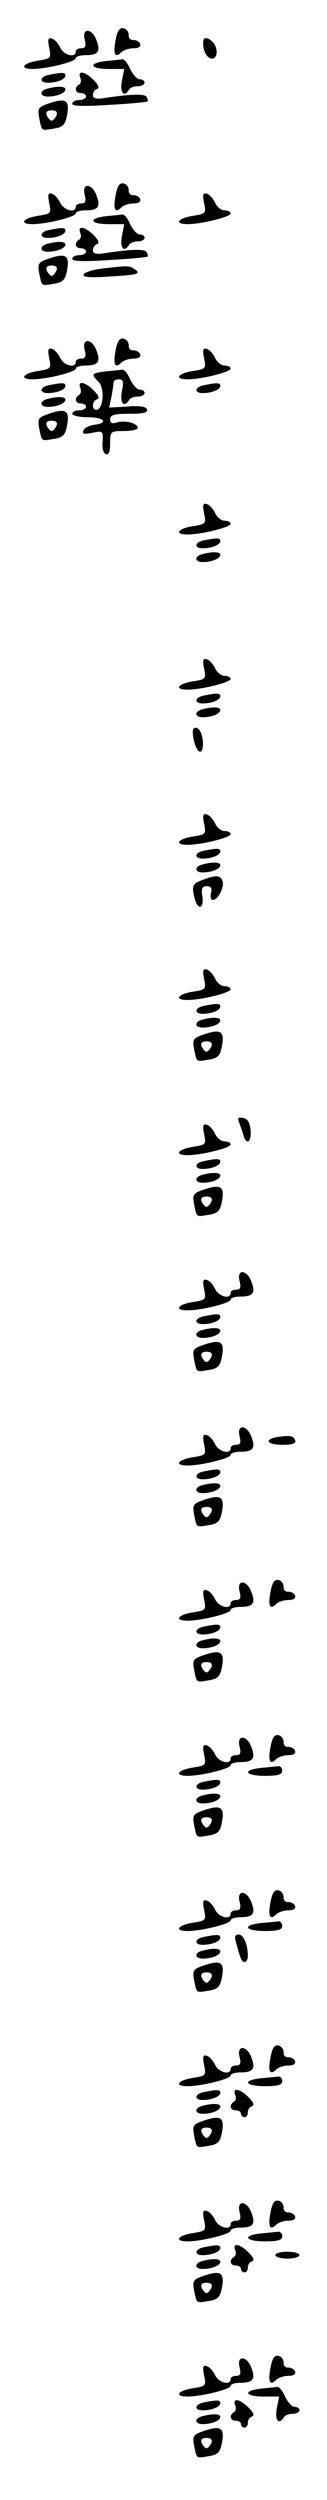 <?xml version="1.0" standalone="no"?>
<!DOCTYPE svg PUBLIC "-//W3C//DTD SVG 20010904//EN"
 "http://www.w3.org/TR/2001/REC-SVG-20010904/DTD/svg10.dtd">
<svg version="1.0" xmlns="http://www.w3.org/2000/svg"
 width="95pt" height="725pt" viewBox="0 0 95 725"
 preserveAspectRatio="xMidYMid meet">
<g transform="translate(0,725) scale(0.1,-0.1)"
fill="#000000" stroke="none">
<path d="M336 7134 c-8 -40 -2 -54 16 -36 7 7 23 12 36 12 15 0 22 5 19 13 -2
6 -11 11 -19 11 -9 -1 -15 6 -14 14 0 9 -6 18 -15 20 -12 2 -18 -7 -23 -34z"/>
<path d="M246 7135 c5 -19 2 -25 -10 -25 -9 0 -16 -4 -16 -10 0 -19 -35 -10
-45 12 -6 12 -16 24 -24 26 -11 4 -13 -2 -8 -27 6 -30 5 -31 -33 -37 -44 -7
-55 -24 -15 -24 40 0 125 21 125 31 0 5 13 9 29 9 37 0 44 11 31 44 -13 35
-43 36 -34 1z"/>
<path d="M590 7126 c0 -25 12 -46 26 -46 17 0 18 32 2 48 -16 16 -28 15 -28
-2z"/>
<path d="M308 7073 c-53 -6 -47 -23 7 -23 l46 0 -7 -35 c-6 -34 6 -49 21 -25
3 6 15 10 26 10 10 0 19 5 19 10 0 6 -6 10 -14 10 -8 0 -20 14 -28 30 -7 17
-17 29 -23 28 -5 -1 -27 -3 -47 -5z"/>
<path d="M143 7033 c-28 -5 -30 -23 -4 -23 26 0 51 10 51 21 0 9 -8 10 -47 2z"/>
<path d="M233 7025 c4 -8 2 -17 -3 -20 -15 -9 -12 -25 5 -25 8 0 15 -4 15 -10
0 -5 -9 -10 -20 -10 -11 0 -20 -5 -20 -11 0 -7 34 -8 108 -3 59 3 109 8 111
10 1 1 0 7 -3 13 -6 10 -48 8 -128 -4 -19 -3 -28 0 -28 9 0 8 5 16 12 18 8 3
4 12 -10 26 -25 25 -47 29 -39 7z"/>
<path d="M138 6993 c-24 -6 -23 -23 1 -23 26 0 51 10 51 21 0 9 -22 10 -52 2z"/>
<path d="M136 6948 c-25 -9 -27 -14 -22 -41 8 -38 5 -36 42 -30 26 4 33 11 38
35 10 49 -2 56 -58 36z m28 -33 c-4 -8 -10 -15 -14 -15 -4 0 -10 7 -14 15 -4
10 1 15 14 15 13 0 18 -5 14 -15z"/>
<path d="M336 6684 c-8 -40 -2 -54 16 -36 7 7 23 12 36 12 15 0 22 5 19 13 -2
6 -11 11 -19 11 -9 -1 -15 6 -14 14 0 9 -6 18 -15 20 -12 2 -18 -7 -23 -34z"/>
<path d="M246 6685 c5 -19 2 -25 -10 -25 -9 0 -16 -4 -16 -10 0 -19 -35 -10
-45 12 -6 12 -16 24 -24 26 -11 4 -13 -2 -8 -27 6 -30 5 -31 -33 -37 -44 -7
-55 -24 -15 -24 40 0 125 21 125 31 0 5 13 9 29 9 37 0 44 11 31 44 -13 35
-43 36 -34 1z"/>
<path d="M593 6661 c6 -30 5 -31 -33 -37 -44 -7 -55 -24 -15 -24 40 0 125 21
125 31 0 5 -8 9 -18 9 -9 0 -22 10 -27 22 -6 12 -16 24 -24 26 -11 4 -13 -2
-8 -27z"/>
<path d="M308 6623 c-53 -6 -47 -23 7 -23 l46 0 -7 -35 c-6 -34 6 -49 21 -25
3 6 15 10 26 10 10 0 19 5 19 10 0 6 -6 10 -14 10 -8 0 -20 14 -28 30 -7 17
-17 29 -23 28 -5 -1 -27 -3 -47 -5z"/>
<path d="M143 6583 c-28 -5 -30 -23 -4 -23 26 0 51 10 51 21 0 9 -8 10 -47 2z"/>
<path d="M233 6575 c4 -8 2 -17 -3 -20 -15 -9 -12 -25 5 -25 8 0 15 -4 15 -10
0 -5 -9 -10 -20 -10 -11 0 -20 -5 -20 -11 0 -7 34 -8 108 -3 59 3 109 8 111
10 1 1 0 7 -3 13 -6 10 -48 8 -128 -4 -19 -3 -28 0 -28 9 0 8 5 16 12 18 8 3
4 12 -10 26 -25 25 -47 29 -39 7z"/>
<path d="M138 6543 c-24 -6 -23 -23 1 -23 26 0 51 10 51 21 0 9 -22 10 -52 2z"/>
<path d="M136 6498 c-25 -9 -27 -14 -22 -41 8 -38 5 -36 42 -30 26 4 33 11 38
35 10 49 -2 56 -58 36z m28 -33 c-4 -8 -10 -15 -14 -15 -4 0 -10 7 -14 15 -4
10 1 15 14 15 13 0 18 -5 14 -15z"/>
<path d="M296 6471 c-27 -3 -51 -11 -53 -17 -3 -8 20 -10 74 -6 85 5 95 8 73
22 -16 10 -17 10 -94 1z"/>
<path d="M336 6234 c-8 -40 -2 -54 16 -36 7 7 23 12 36 12 15 0 22 5 19 13 -2
6 -11 11 -19 11 -9 -1 -15 6 -14 14 0 9 -6 18 -15 20 -12 2 -18 -7 -23 -34z"/>
<path d="M246 6235 c5 -19 2 -25 -10 -25 -9 0 -16 -4 -16 -10 0 -19 -35 -10
-45 12 -6 12 -16 24 -24 26 -11 4 -13 -2 -8 -27 6 -30 5 -31 -33 -37 -44 -7
-55 -24 -15 -24 40 0 125 21 125 31 0 5 13 9 29 9 37 0 44 11 31 44 -13 35
-43 36 -34 1z"/>
<path d="M593 6211 c6 -30 5 -31 -33 -37 -44 -7 -55 -24 -15 -24 40 0 125 21
125 31 0 5 -8 9 -18 9 -9 0 -22 10 -27 22 -6 12 -16 24 -24 26 -11 4 -13 -2
-8 -27z"/>
<path d="M308 6173 c-42 -5 -45 -8 -22 -30 18 -18 15 -74 -3 -81 -7 -2 -13 3
-13 11 0 9 5 17 12 19 8 3 4 12 -10 26 -25 25 -47 29 -39 7 4 -8 2 -17 -3 -20
-15 -9 -12 -25 5 -25 8 0 15 -4 15 -10 0 -5 -9 -10 -20 -10 -11 0 -20 -4 -20
-10 0 -5 20 -10 45 -10 48 0 62 -17 18 -22 -14 -2 -28 -9 -31 -17 -3 -10 3
-11 27 -6 30 6 31 6 29 -26 -2 -18 2 -34 10 -36 8 -3 12 7 12 31 0 35 1 36 40
36 22 0 40 4 40 9 0 14 -37 23 -60 16 -14 -5 -20 -2 -20 9 0 13 12 16 56 16
40 0 54 3 51 13 -3 8 -21 11 -57 8 l-53 -3 7 32 c3 18 6 36 6 41 0 5 7 9 15 9
13 0 15 -7 9 -35 -6 -34 6 -49 21 -25 3 6 15 10 26 10 10 0 19 5 19 10 0 6 -6
10 -14 10 -8 0 -20 14 -28 30 -7 17 -17 29 -23 28 -5 -1 -27 -3 -47 -5z"/>
<path d="M143 6133 c-28 -5 -30 -23 -4 -23 26 0 51 10 51 21 0 9 -8 10 -47 2z"/>
<path d="M593 6133 c-28 -5 -30 -23 -4 -23 26 0 51 10 51 21 0 9 -8 10 -47 2z"/>
<path d="M138 6093 c-24 -6 -23 -23 1 -23 26 0 51 10 51 21 0 9 -22 10 -52 2z"/>
<path d="M136 6048 c-25 -9 -27 -14 -22 -41 8 -38 5 -36 42 -30 26 4 33 11 38
35 10 49 -2 56 -58 36z m28 -33 c-4 -8 -10 -15 -14 -15 -4 0 -10 7 -14 15 -4
10 1 15 14 15 13 0 18 -5 14 -15z"/>
<path d="M593 5761 c6 -30 5 -31 -33 -37 -44 -7 -55 -24 -15 -24 40 0 125 21
125 31 0 5 -8 9 -18 9 -9 0 -22 10 -27 22 -6 12 -16 24 -24 26 -11 4 -13 -2
-8 -27z"/>
<path d="M593 5683 c-28 -5 -30 -23 -4 -23 26 0 51 10 51 21 0 9 -8 10 -47 2z"/>
<path d="M588 5643 c-24 -6 -23 -23 1 -23 26 0 51 10 51 21 0 9 -22 10 -52 2z"/>
<path d="M593 5311 c6 -30 5 -31 -33 -37 -44 -7 -55 -24 -15 -24 40 0 125 21
125 31 0 5 -8 9 -18 9 -9 0 -22 10 -27 22 -6 12 -16 24 -24 26 -11 4 -13 -2
-8 -27z"/>
<path d="M593 5233 c-28 -5 -30 -23 -4 -23 26 0 51 10 51 21 0 9 -8 10 -47 2z"/>
<path d="M588 5193 c-24 -6 -23 -23 1 -23 26 0 51 10 51 21 0 9 -22 10 -52 2z"/>
<path d="M560 5128 c0 -25 12 -58 21 -58 10 0 12 31 3 54 -7 19 -24 21 -24 4z"/>
<path d="M593 4861 c6 -30 5 -31 -33 -37 -44 -7 -55 -24 -15 -24 40 0 125 21
125 31 0 5 -8 9 -18 9 -9 0 -22 10 -27 22 -6 12 -16 24 -24 26 -11 4 -13 -2
-8 -27z"/>
<path d="M593 4783 c-28 -5 -30 -23 -4 -23 26 0 51 10 51 21 0 9 -8 10 -47 2z"/>
<path d="M588 4743 c-24 -6 -23 -23 1 -23 26 0 51 10 51 21 0 9 -22 10 -52 2z"/>
<path d="M588 4698 c-29 -10 -32 -18 -22 -55 9 -34 27 -28 22 7 -4 23 -1 30
13 30 12 0 16 -6 12 -20 -3 -11 0 -20 5 -20 16 0 35 39 28 56 -6 16 -19 17
-58 2z"/>
<path d="M593 4411 c6 -30 5 -31 -33 -37 -44 -7 -55 -24 -15 -24 40 0 125 21
125 31 0 5 -8 9 -18 9 -9 0 -22 10 -27 22 -6 12 -16 24 -24 26 -11 4 -13 -2
-8 -27z"/>
<path d="M593 4333 c-28 -5 -30 -23 -4 -23 26 0 51 10 51 21 0 9 -8 10 -47 2z"/>
<path d="M588 4293 c-24 -6 -23 -23 1 -23 26 0 51 10 51 21 0 9 -22 10 -52 2z"/>
<path d="M586 4248 c-25 -9 -27 -14 -22 -41 8 -38 5 -36 42 -30 26 4 33 11 38
35 10 49 -2 56 -58 36z m28 -33 c-4 -8 -10 -15 -14 -15 -4 0 -10 7 -14 15 -4
10 1 15 14 15 13 0 18 -5 14 -15z"/>
<path d="M695 3994 c4 -11 10 -27 12 -36 9 -31 24 -20 21 14 -2 23 -9 34 -22
36 -15 3 -17 0 -11 -14z"/>
<path d="M593 3961 c6 -30 5 -31 -33 -37 -44 -7 -55 -24 -15 -24 40 0 125 21
125 31 0 5 -8 9 -18 9 -9 0 -22 10 -27 22 -6 12 -16 24 -24 26 -11 4 -13 -2
-8 -27z"/>
<path d="M593 3883 c-28 -5 -30 -23 -4 -23 26 0 51 10 51 21 0 9 -8 10 -47 2z"/>
<path d="M588 3843 c-24 -6 -23 -23 1 -23 26 0 51 10 51 21 0 9 -22 10 -52 2z"/>
<path d="M586 3798 c-25 -9 -27 -14 -22 -41 8 -38 5 -36 42 -30 26 4 33 11 38
35 10 49 -2 56 -58 36z m28 -33 c-4 -8 -10 -15 -14 -15 -4 0 -10 7 -14 15 -4
10 1 15 14 15 13 0 18 -5 14 -15z"/>
<path d="M696 3535 c5 -19 2 -25 -10 -25 -9 0 -16 -4 -16 -10 0 -19 -35 -10
-45 12 -6 12 -16 24 -24 26 -11 4 -13 -2 -8 -27 6 -30 5 -31 -33 -37 -44 -7
-55 -24 -15 -24 40 0 125 21 125 31 0 5 13 9 29 9 37 0 44 11 31 44 -13 35
-43 36 -34 1z"/>
<path d="M593 3433 c-28 -5 -30 -23 -4 -23 26 0 51 10 51 21 0 9 -8 10 -47 2z"/>
<path d="M588 3393 c-24 -6 -23 -23 1 -23 26 0 51 10 51 21 0 9 -22 10 -52 2z"/>
<path d="M586 3348 c-25 -9 -27 -14 -22 -41 8 -38 5 -36 42 -30 26 4 33 11 38
35 10 49 -2 56 -58 36z m28 -33 c-4 -8 -10 -15 -14 -15 -4 0 -10 7 -14 15 -4
10 1 15 14 15 13 0 18 -5 14 -15z"/>
<path d="M696 3085 c5 -19 2 -25 -10 -25 -9 0 -16 -4 -16 -10 0 -19 -35 -10
-45 12 -6 12 -16 24 -24 26 -11 4 -13 -2 -8 -27 6 -30 5 -31 -33 -37 -44 -7
-55 -24 -15 -24 40 0 125 21 125 31 0 5 13 9 29 9 37 0 44 11 31 44 -13 35
-43 36 -34 1z"/>
<path d="M808 3083 c-43 -7 -33 -23 13 -23 27 0 39 4 37 12 -5 14 -14 16 -50
11z"/>
<path d="M593 2983 c-28 -5 -30 -23 -4 -23 26 0 51 10 51 21 0 9 -8 10 -47 2z"/>
<path d="M588 2943 c-24 -6 -23 -23 1 -23 26 0 51 10 51 21 0 9 -22 10 -52 2z"/>
<path d="M586 2898 c-25 -9 -27 -14 -22 -41 8 -38 5 -36 42 -30 26 4 33 11 38
35 10 49 -2 56 -58 36z m28 -33 c-4 -8 -10 -15 -14 -15 -4 0 -10 7 -14 15 -4
10 1 15 14 15 13 0 18 -5 14 -15z"/>
<path d="M786 2634 c-8 -40 -2 -54 16 -36 7 7 23 12 36 12 15 0 22 5 19 13 -2
6 -11 11 -19 11 -9 -1 -15 6 -14 14 0 9 -6 18 -15 20 -12 2 -18 -7 -23 -34z"/>
<path d="M696 2635 c5 -19 2 -25 -10 -25 -9 0 -16 -4 -16 -10 0 -19 -35 -10
-45 12 -6 12 -16 24 -24 26 -11 4 -13 -2 -8 -27 6 -30 5 -31 -33 -37 -44 -7
-55 -24 -15 -24 40 0 125 21 125 31 0 5 13 9 29 9 37 0 44 11 31 44 -13 35
-43 36 -34 1z"/>
<path d="M593 2533 c-28 -5 -30 -23 -4 -23 26 0 51 10 51 21 0 9 -8 10 -47 2z"/>
<path d="M588 2493 c-24 -6 -23 -23 1 -23 26 0 51 10 51 21 0 9 -22 10 -52 2z"/>
<path d="M586 2448 c-25 -9 -27 -14 -22 -41 8 -38 5 -36 42 -30 26 4 33 11 38
35 10 49 -2 56 -58 36z m28 -33 c-4 -8 -10 -15 -14 -15 -4 0 -10 7 -14 15 -4
10 1 15 14 15 13 0 18 -5 14 -15z"/>
<path d="M786 2184 c-8 -40 -2 -54 16 -36 7 7 23 12 36 12 15 0 22 5 19 13 -2
6 -11 11 -19 11 -9 -1 -15 6 -14 14 0 9 -6 18 -15 20 -12 2 -18 -7 -23 -34z"/>
<path d="M696 2185 c5 -19 2 -25 -10 -25 -9 0 -16 -4 -16 -10 0 -19 -35 -10
-45 12 -6 12 -16 24 -24 26 -11 4 -13 -2 -8 -27 6 -30 5 -31 -33 -37 -44 -7
-55 -24 -15 -24 40 0 125 21 125 31 0 5 13 9 29 9 37 0 44 11 31 44 -13 35
-43 36 -34 1z"/>
<path d="M758 2123 c-56 -6 -46 -23 12 -23 38 0 50 4 50 15 0 8 -6 14 -12 13
-7 -1 -30 -3 -50 -5z"/>
<path d="M593 2083 c-28 -5 -30 -23 -4 -23 26 0 51 10 51 21 0 9 -8 10 -47 2z"/>
<path d="M588 2043 c-24 -6 -23 -23 1 -23 26 0 51 10 51 21 0 9 -22 10 -52 2z"/>
<path d="M586 1998 c-25 -9 -27 -14 -22 -41 8 -38 5 -36 42 -30 26 4 33 11 38
35 10 49 -2 56 -58 36z m28 -33 c-4 -8 -10 -15 -14 -15 -4 0 -10 7 -14 15 -4
10 1 15 14 15 13 0 18 -5 14 -15z"/>
<path d="M786 1734 c-8 -40 -2 -54 16 -36 7 7 23 12 36 12 15 0 22 5 19 13 -2
6 -11 11 -19 11 -9 -1 -15 6 -14 14 0 9 -6 18 -15 20 -12 2 -18 -7 -23 -34z"/>
<path d="M696 1735 c5 -19 2 -25 -10 -25 -9 0 -16 -4 -16 -10 0 -19 -35 -10
-45 12 -6 12 -16 24 -24 26 -11 4 -13 -2 -8 -27 6 -30 5 -31 -33 -37 -44 -7
-55 -24 -15 -24 40 0 125 21 125 31 0 5 13 9 29 9 37 0 44 11 31 44 -13 35
-43 36 -34 1z"/>
<path d="M758 1673 c-56 -6 -46 -23 12 -23 38 0 50 4 50 15 0 8 -6 14 -12 13
-7 -1 -30 -3 -50 -5z"/>
<path d="M593 1633 c-28 -5 -30 -23 -4 -23 26 0 51 10 51 21 0 9 -8 10 -47 2z"/>
<path d="M684 1623 c15 -55 18 -63 27 -63 5 0 9 8 9 18 0 34 -13 62 -27 62 -9
0 -12 -7 -9 -17z"/>
<path d="M588 1593 c-24 -6 -23 -23 1 -23 26 0 51 10 51 21 0 9 -22 10 -52 2z"/>
<path d="M586 1548 c-25 -9 -27 -14 -22 -41 8 -38 5 -36 42 -30 26 4 33 11 38
35 10 49 -2 56 -58 36z m28 -33 c-4 -8 -10 -15 -14 -15 -4 0 -10 7 -14 15 -4
10 1 15 14 15 13 0 18 -5 14 -15z"/>
<path d="M786 1284 c-8 -40 -2 -54 16 -36 7 7 23 12 36 12 15 0 22 5 19 13 -2
6 -11 11 -19 11 -9 -1 -15 6 -14 14 0 9 -6 18 -15 20 -12 2 -18 -7 -23 -34z"/>
<path d="M696 1285 c5 -19 2 -25 -10 -25 -9 0 -16 -4 -16 -10 0 -19 -35 -10
-45 12 -6 12 -16 24 -24 26 -11 4 -13 -2 -8 -27 6 -30 5 -31 -33 -37 -44 -7
-55 -24 -15 -24 40 0 125 21 125 31 0 5 13 9 29 9 37 0 44 11 31 44 -13 35
-43 36 -34 1z"/>
<path d="M758 1223 c-56 -6 -46 -23 12 -23 38 0 50 4 50 15 0 8 -6 14 -12 13
-7 -1 -30 -3 -50 -5z"/>
<path d="M593 1183 c-28 -5 -30 -23 -4 -23 26 0 51 10 51 21 0 9 -8 10 -47 2z"/>
<path d="M683 1175 c4 -8 2 -17 -3 -20 -15 -9 -12 -25 5 -25 8 0 15 -4 15 -10
0 -5 5 -10 10 -10 6 0 10 6 10 14 0 8 5 16 12 18 8 3 4 12 -10 26 -25 25 -47
29 -39 7z"/>
<path d="M588 1143 c-24 -6 -23 -23 1 -23 26 0 51 10 51 21 0 9 -22 10 -52 2z"/>
<path d="M586 1098 c-25 -9 -27 -14 -22 -41 8 -38 5 -36 42 -30 26 4 33 11 38
35 10 49 -2 56 -58 36z m28 -33 c-4 -8 -10 -15 -14 -15 -4 0 -10 7 -14 15 -4
10 1 15 14 15 13 0 18 -5 14 -15z"/>
<path d="M786 834 c-8 -40 -2 -54 16 -36 7 7 23 12 36 12 15 0 22 5 19 13 -2
6 -11 11 -19 11 -9 -1 -15 6 -14 14 0 9 -6 18 -15 20 -12 2 -18 -7 -23 -34z"/>
<path d="M696 835 c5 -19 2 -25 -10 -25 -9 0 -16 -4 -16 -10 0 -19 -35 -10
-45 12 -6 12 -16 24 -24 26 -11 4 -13 -2 -8 -27 6 -30 5 -31 -33 -37 -44 -7
-55 -24 -15 -24 40 0 125 21 125 31 0 5 13 9 29 9 37 0 44 11 31 44 -13 35
-43 36 -34 1z"/>
<path d="M758 773 c-56 -6 -46 -23 12 -23 38 0 50 4 50 15 0 8 -6 14 -12 13
-7 -1 -30 -3 -50 -5z"/>
<path d="M593 733 c-28 -5 -30 -23 -4 -23 26 0 51 10 51 21 0 9 -8 10 -47 2z"/>
<path d="M683 725 c4 -8 2 -17 -3 -20 -15 -9 -12 -25 5 -25 8 0 15 -4 15 -10
0 -5 5 -10 10 -10 6 0 10 6 10 14 0 8 5 16 12 18 8 3 4 12 -10 26 -25 25 -47
29 -39 7z"/>
<path d="M800 710 c0 -5 16 -10 35 -10 19 0 35 5 35 10 0 6 -16 10 -35 10 -19
0 -35 -4 -35 -10z"/>
<path d="M588 693 c-24 -6 -23 -23 1 -23 26 0 51 10 51 21 0 9 -22 10 -52 2z"/>
<path d="M586 648 c-25 -9 -27 -14 -22 -41 8 -38 5 -36 42 -30 26 4 33 11 38
35 10 49 -2 56 -58 36z m28 -33 c-4 -8 -10 -15 -14 -15 -4 0 -10 7 -14 15 -4
10 1 15 14 15 13 0 18 -5 14 -15z"/>
<path d="M786 384 c-8 -40 -2 -54 16 -36 7 7 23 12 36 12 15 0 22 5 19 13 -2
6 -11 11 -19 11 -9 -1 -15 6 -14 14 0 9 -6 18 -15 20 -12 2 -18 -7 -23 -34z"/>
<path d="M696 385 c5 -19 2 -25 -10 -25 -9 0 -16 -4 -16 -10 0 -19 -35 -10
-45 12 -6 12 -16 24 -24 26 -11 4 -13 -2 -8 -27 6 -30 5 -31 -33 -37 -44 -7
-55 -24 -15 -24 40 0 125 21 125 31 0 5 13 9 29 9 37 0 44 11 31 44 -13 35
-43 36 -34 1z"/>
<path d="M758 323 c-53 -6 -47 -23 7 -23 l46 0 -7 -35 c-6 -34 6 -49 21 -25 3
6 15 10 26 10 10 0 19 5 19 10 0 6 -6 10 -14 10 -8 0 -20 14 -28 30 -7 17 -17
29 -23 28 -5 -1 -27 -3 -47 -5z"/>
<path d="M593 283 c-28 -5 -30 -23 -4 -23 26 0 51 10 51 21 0 9 -8 10 -47 2z"/>
<path d="M683 275 c4 -8 2 -17 -3 -20 -15 -9 -12 -25 5 -25 8 0 15 -4 15 -10
0 -5 5 -10 10 -10 6 0 10 6 10 14 0 8 5 16 12 18 8 3 4 12 -10 26 -25 25 -47
29 -39 7z"/>
<path d="M588 243 c-24 -6 -23 -23 1 -23 26 0 51 10 51 21 0 9 -22 10 -52 2z"/>
<path d="M586 198 c-25 -9 -27 -14 -22 -41 8 -38 5 -36 42 -30 26 4 33 11 38
35 10 49 -2 56 -58 36z m28 -33 c-4 -8 -10 -15 -14 -15 -4 0 -10 7 -14 15 -4
10 1 15 14 15 13 0 18 -5 14 -15z"/>
</g>
</svg>
